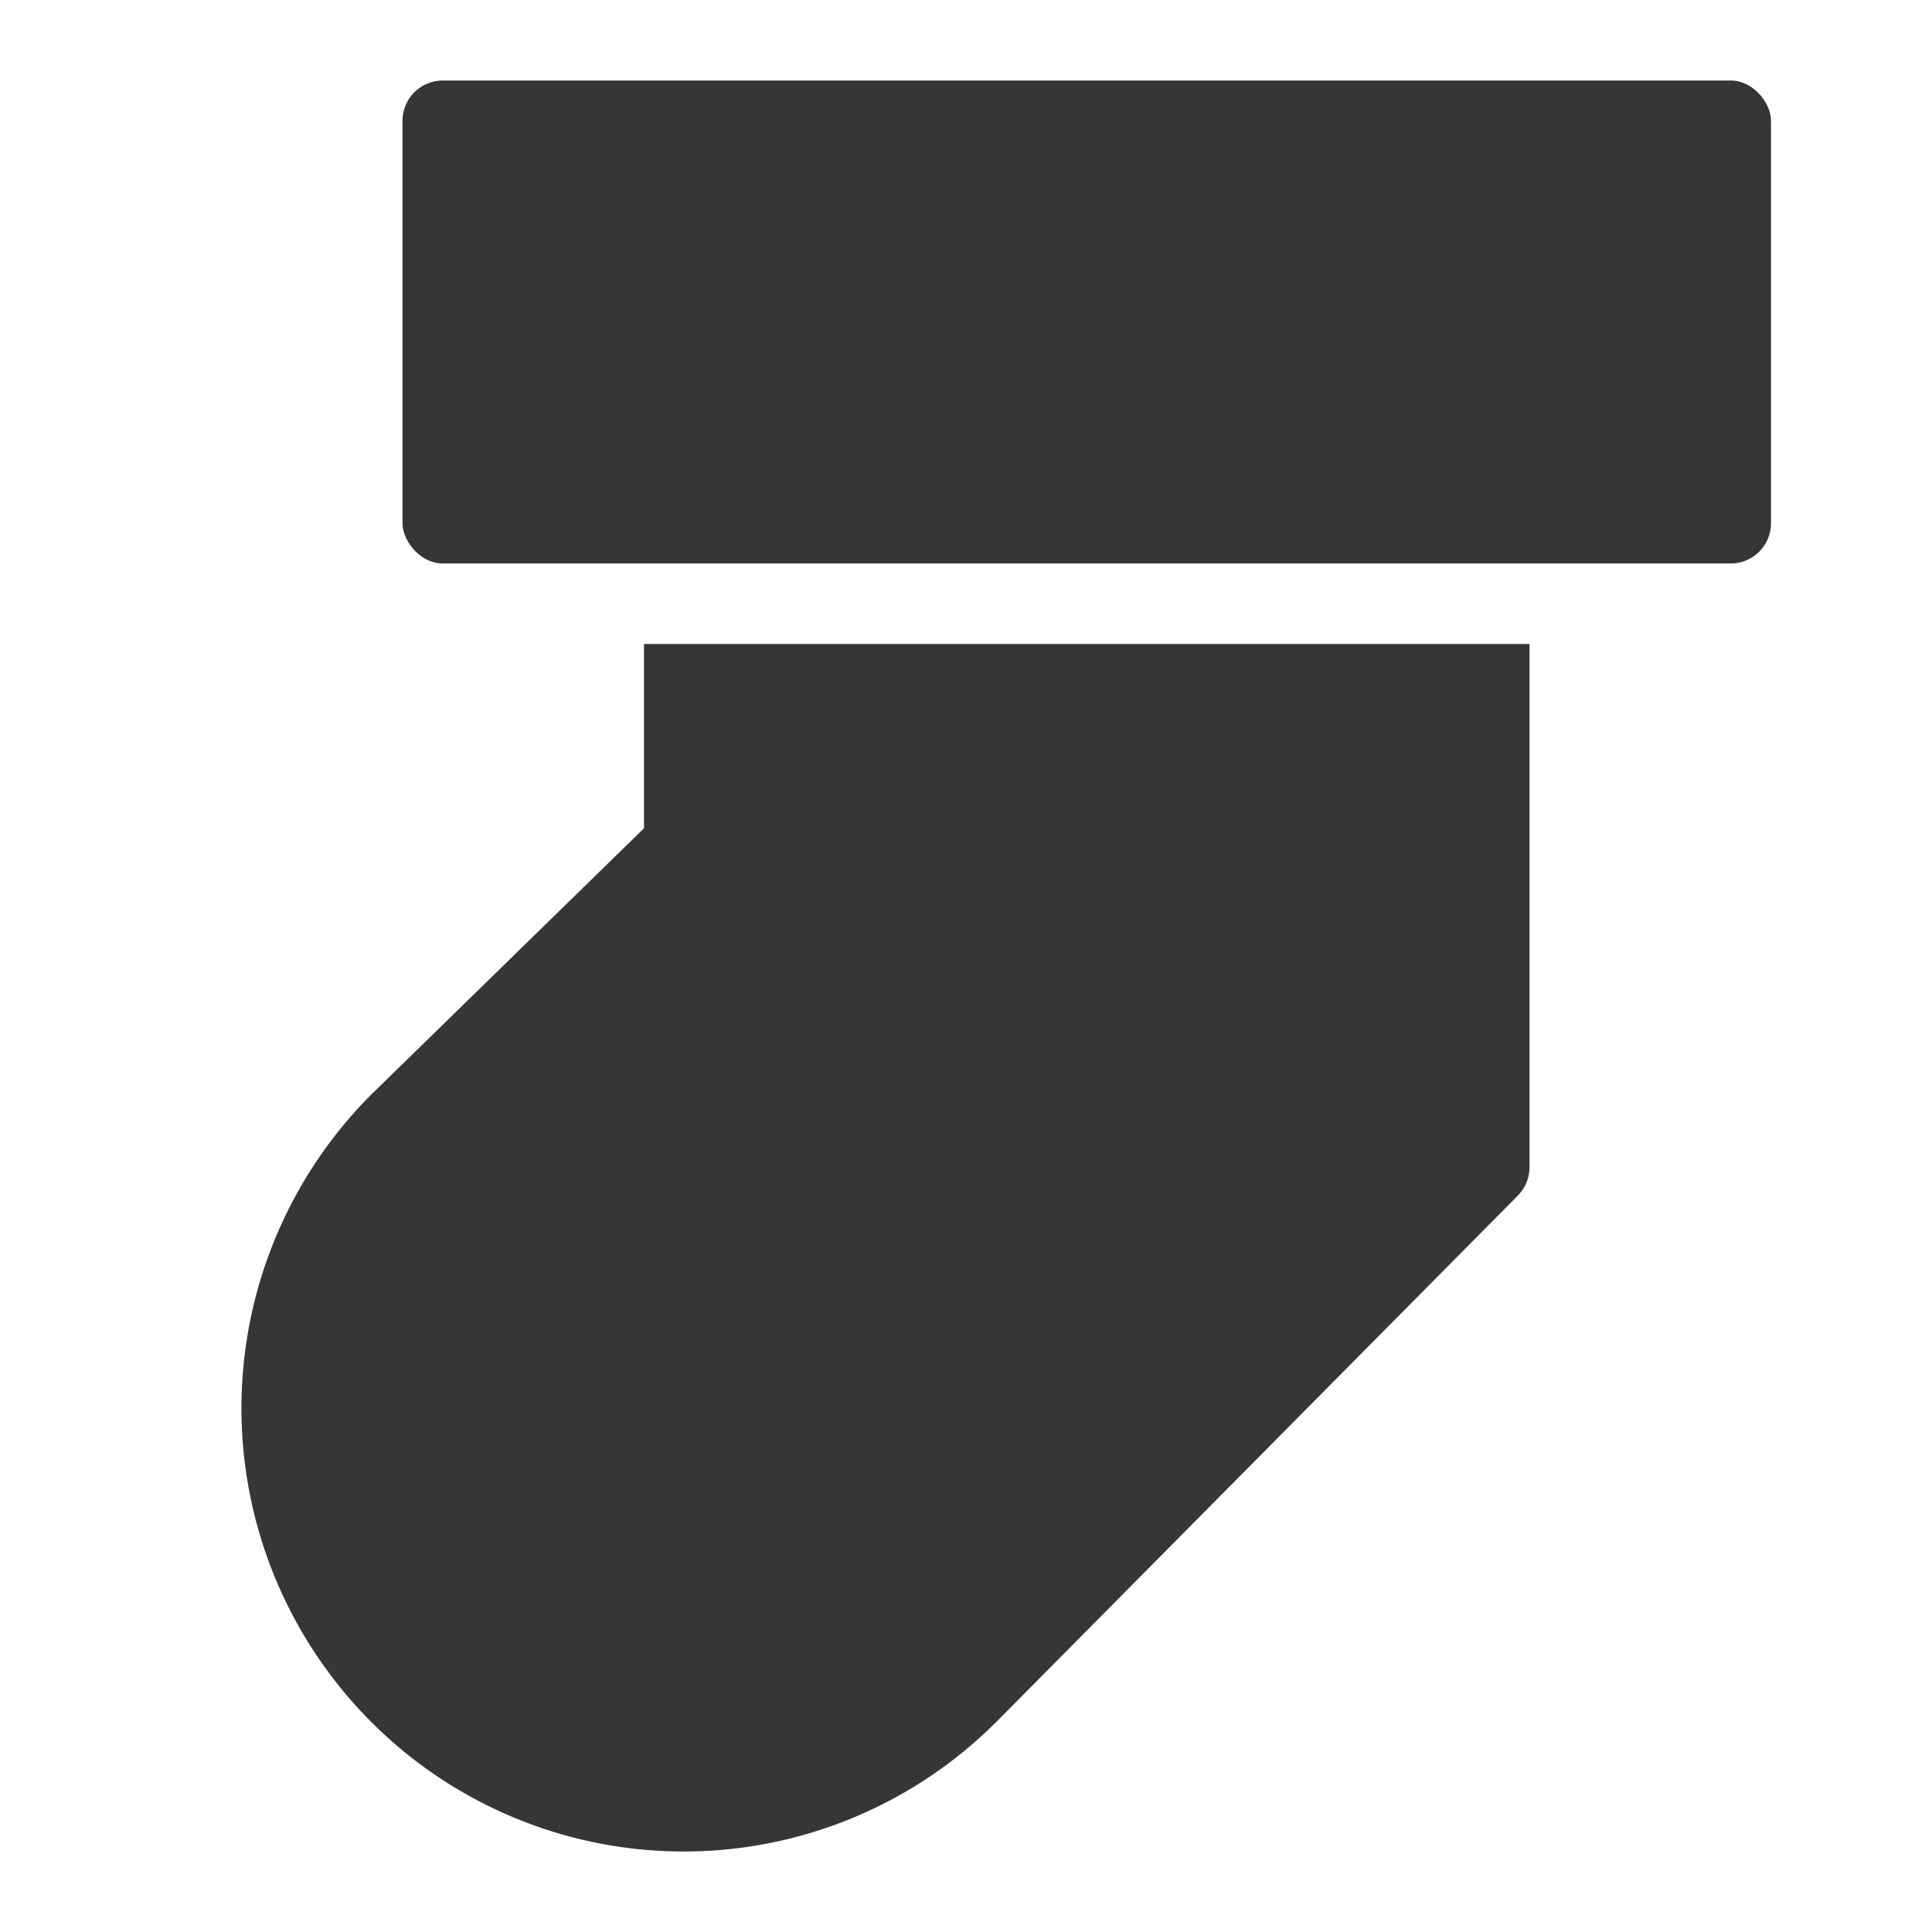<svg xmlns="http://www.w3.org/2000/svg" viewBox="0 0 24 24"><defs><style>.cls-1{fill:#363636}</style></defs><g id="Camada_1"><rect width="17" height="6" x="5" y="1" class="cls-1" rx=".5" ry=".5"/><path d="M8 10.289l-3.387 3.307-.005.005a5.515 5.515 0 0 0 0 7.786 5.486 5.486 0 0 0 7.771 0h.001l6.475-6.535A.5.5 0 0 0 19 14.5V8H8v2.289z" class="cls-1"/></g></svg>